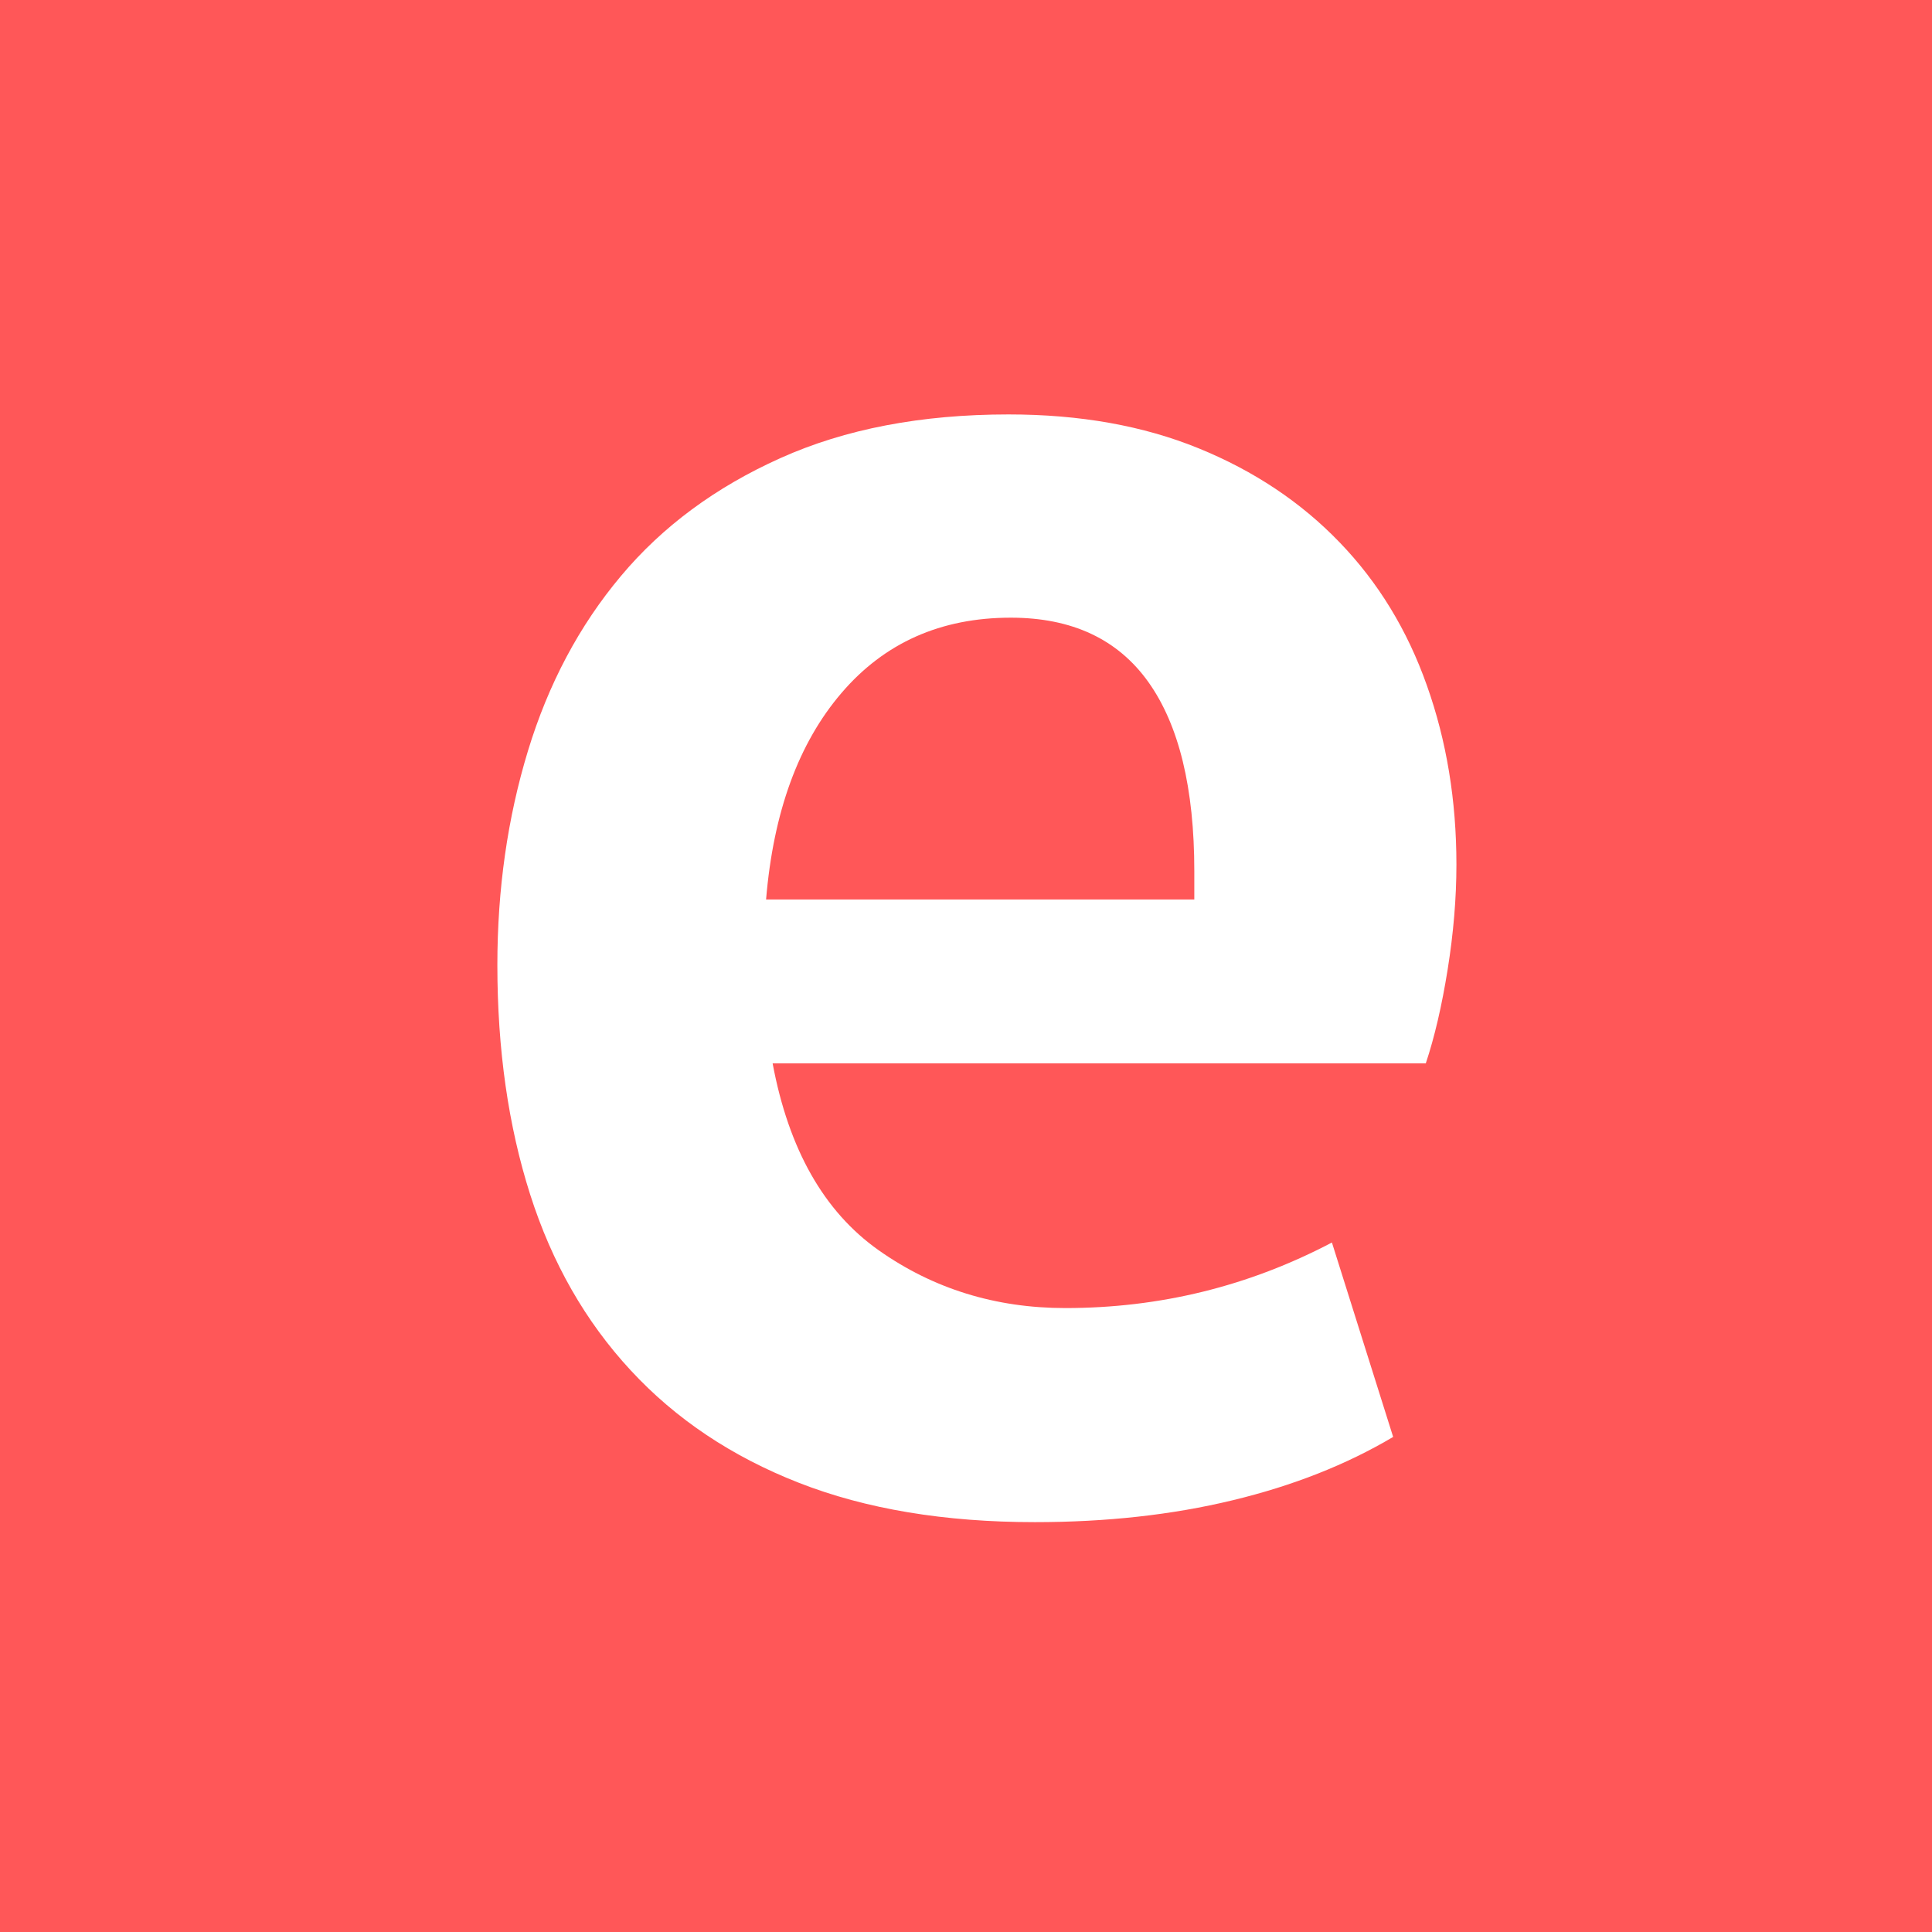 <svg xmlns="http://www.w3.org/2000/svg" xmlns:xlink="http://www.w3.org/1999/xlink" width="500" zoomAndPan="magnify"
    viewBox="250 275 175 125" height="500" preserveAspectRatio="xMidYMid meet" version="1.0">
    <rect x="250" y="275" width="175" height="125" fill="#333333" stroke="none"/>
    <defs>
        <clipPath id="05bfed6aad">
            <path d="M 0.5 0 L 674.5 0 L 674.5 674 L 0.5 674 Z M 0.5 0 " clip-rule="nonzero" />
        </clipPath>
        <clipPath id="784faecf6a">
            <path
                d="M 287.023 273.906 L 388.125 273.906 L 388.125 400.469 L 287.023 400.469 Z M 287.023 273.906 "
                clip-rule="nonzero" />
        </clipPath>
    </defs>
    <g clip-path="url(#05bfed6aad)">
        <path fill="#ffffff" d="M 0.5 0 L 674.5 0 L 674.5 674 L 0.5 674 Z M 0.5 0 " fill-opacity="1"
            fill-rule="nonzero" />
        <path fill="#ff5758" d="M 0.5 0 L 674.5 0 L 674.5 674 L 0.5 674 Z M 0.5 0 " fill-opacity="1"
            fill-rule="nonzero" />
    </g>
    <g clip-path="url(#784faecf6a)">
        <path fill="#ff5758"
            d="M 248.719 -5.656 L 935.453 -5.656 L 935.453 681.074 L 248.719 681.074 Z M 248.719 -5.656 "
            fill-opacity="1" fill-rule="evenodd" />
    </g>
    <path fill="#ffffff"
        d="M 371.336 299.121 C 367.844 295.492 363.586 292.652 358.574 290.609 C 353.559 288.562 347.82 287.539 341.359 287.539 C 333.441 287.539 326.551 288.859 320.68 291.5 C 314.805 294.137 309.992 297.699 306.234 302.188 C 302.473 306.672 299.668 311.949 297.82 318.02 C 295.973 324.086 295.051 330.551 295.051 337.41 C 295.051 345.066 296.043 351.988 298.02 358.191 C 300 364.395 303.031 369.703 307.125 374.121 C 311.215 378.543 316.293 381.938 322.363 384.312 C 328.43 386.688 335.555 387.875 343.738 387.875 C 350.199 387.875 356.168 387.219 361.645 385.895 C 367.121 384.578 371.965 382.664 376.191 380.156 L 370.645 362.547 C 363.121 366.504 355.074 368.484 346.5 368.484 C 340.168 368.484 334.527 366.734 329.582 363.242 C 324.633 359.742 321.438 354.105 319.984 346.32 L 379.148 346.32 C 379.941 343.945 380.602 341.109 381.129 337.812 C 381.656 334.512 381.922 331.348 381.922 328.312 C 381.922 322.512 381.031 317.102 379.246 312.086 C 377.473 307.07 374.836 302.746 371.336 299.121 Z M 319.391 331.477 C 320.051 323.559 322.324 317.324 326.219 312.773 C 330.109 308.223 335.219 305.949 341.555 305.949 C 347.098 305.949 351.25 307.895 354.023 311.785 C 356.793 315.68 358.18 321.383 358.18 328.902 L 358.18 331.477 Z M 319.391 331.477 "
        fill-opacity="1" fill-rule="nonzero" />
</svg>